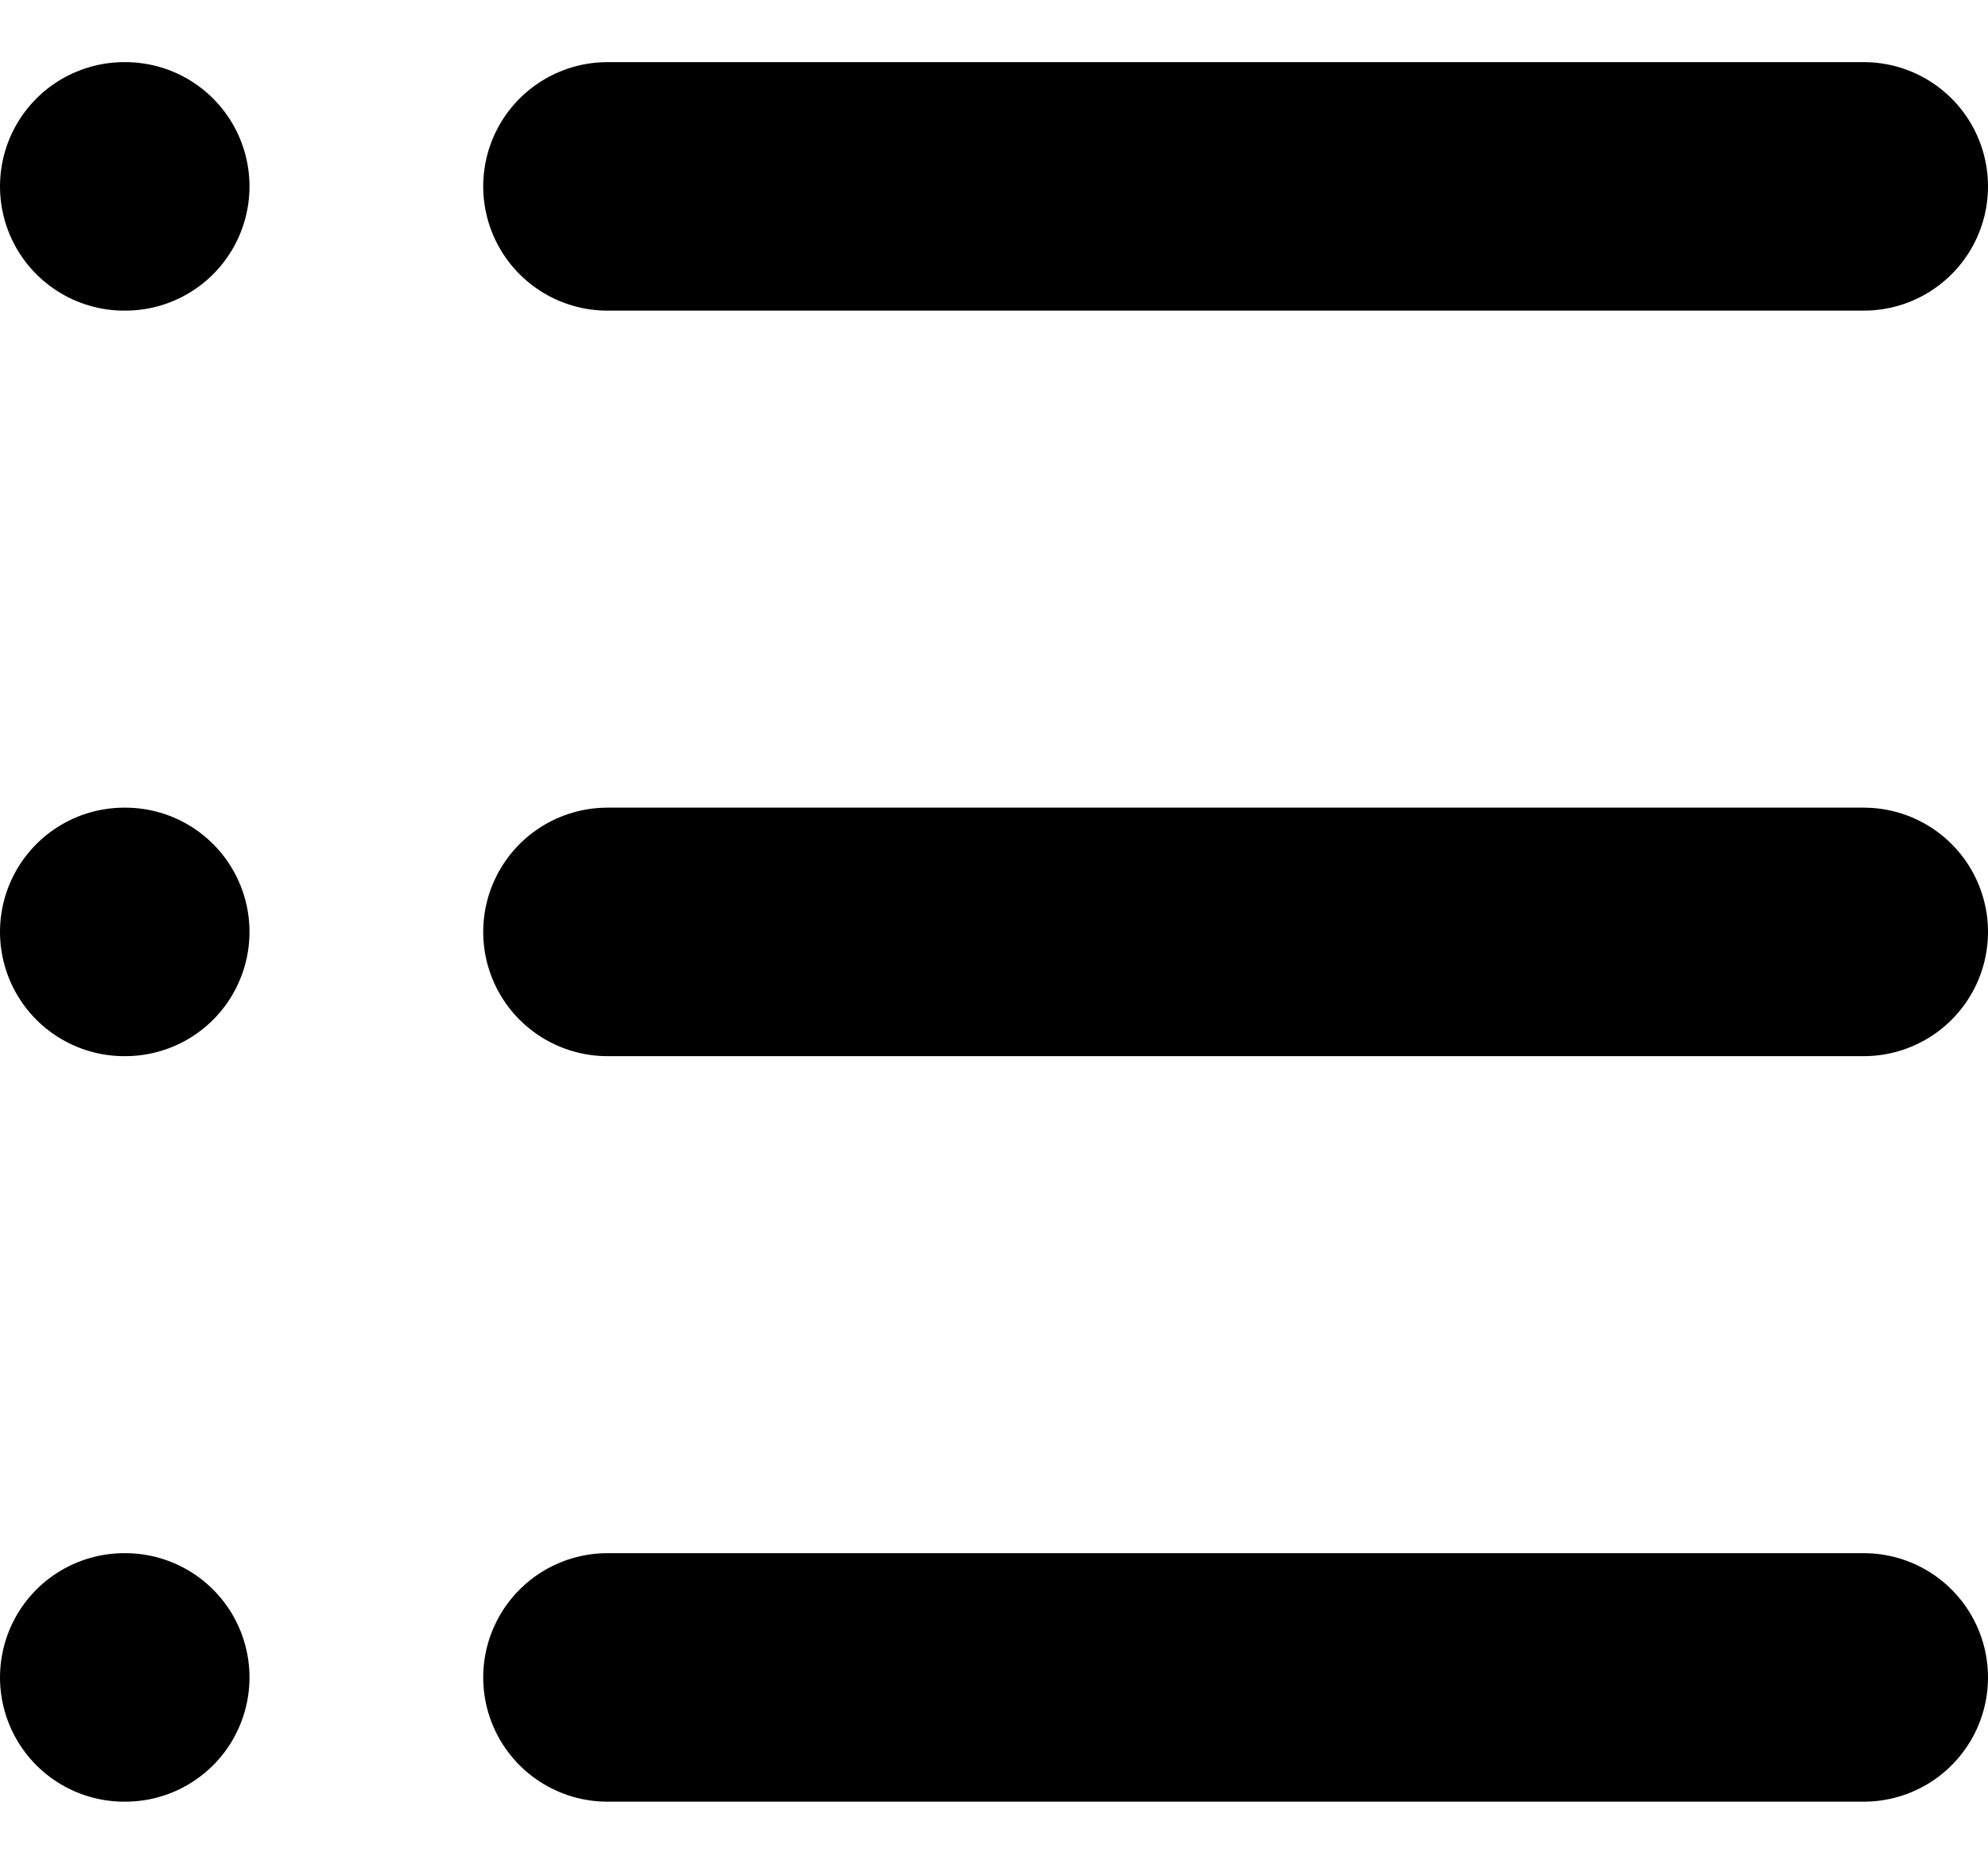 <svg width="16" height="15" viewBox="0 0 16 15" fill="currentColor" xmlns="http://www.w3.org/2000/svg">
<path d="M4.889 1.5H15M4.889 7.5H15M4.889 13.5H15M1 1.5H1.008M1 7.5H1.008M1 13.5H1.008" stroke="currentColor" stroke-width="2" stroke-linecap="round" stroke-linejoin="round"/>
</svg>
